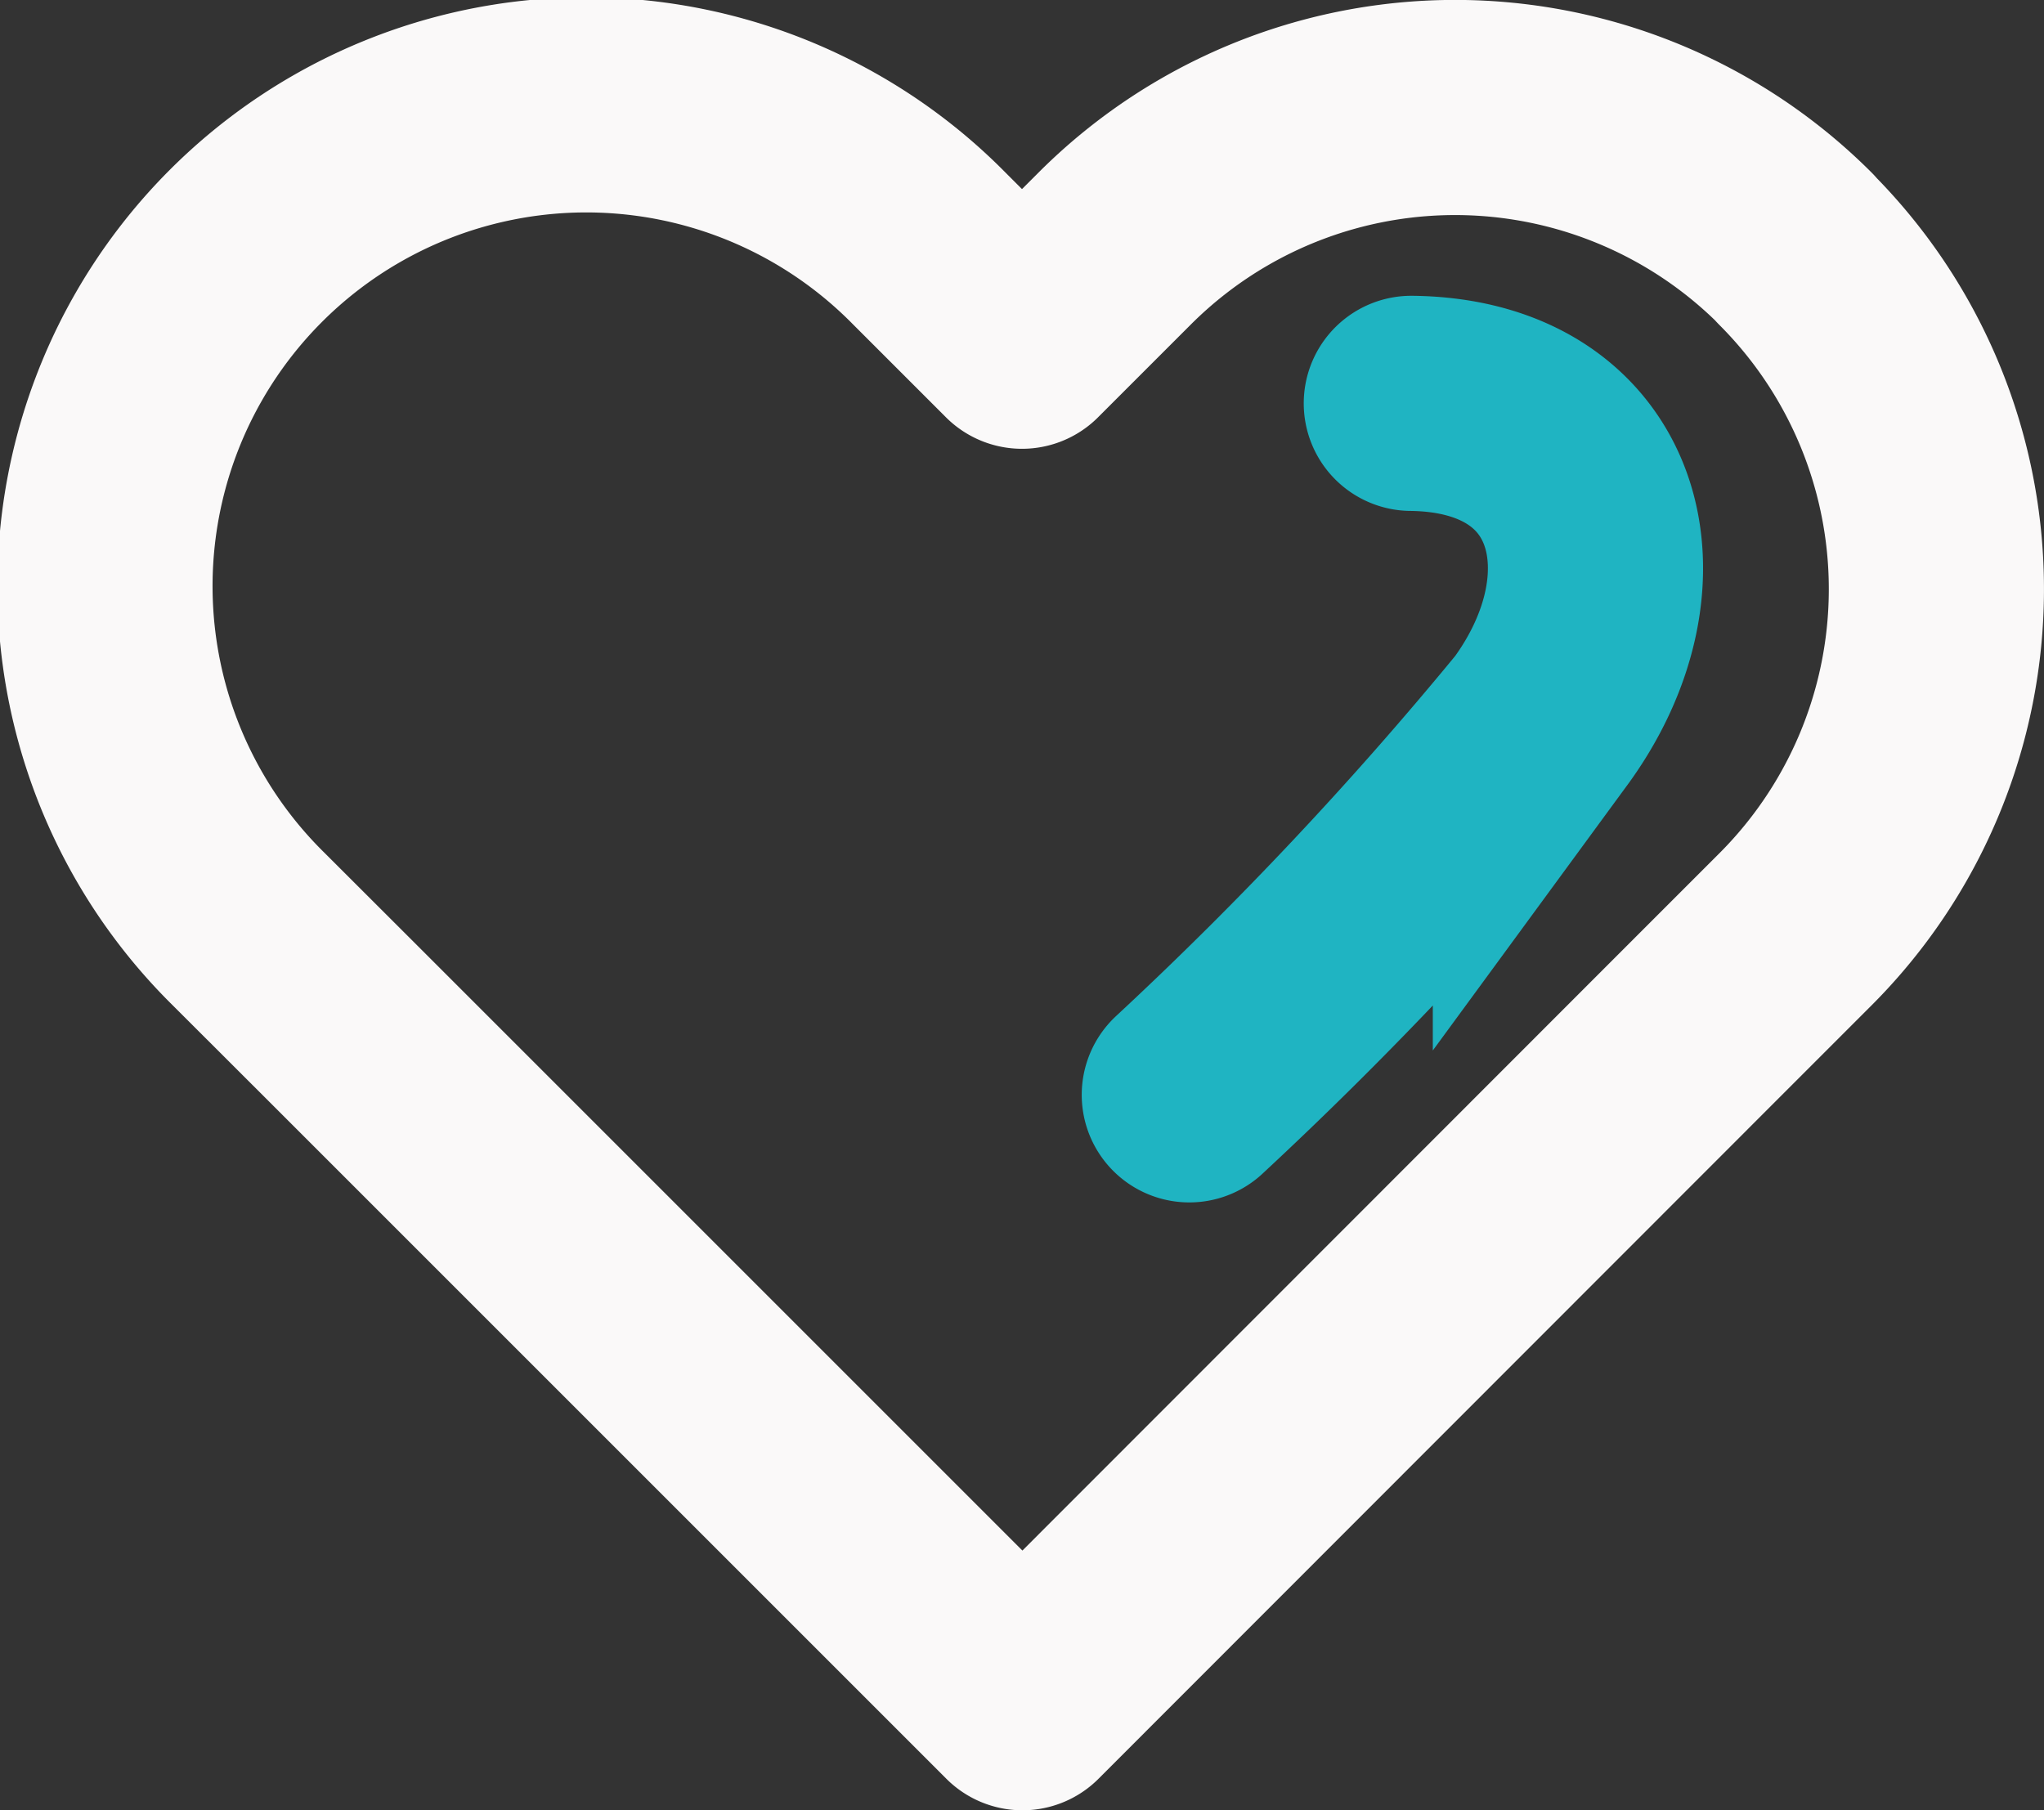 <svg xmlns="http://www.w3.org/2000/svg" width="19" height="16.828" viewBox="0 0 19 16.828"><rect x="0" y="0" width="19" height="16.828" fill="#333333" stroke="none"/><g transform="translate(-75.985 -701.579)"><path d="M18.012,5.808a4.473,4.473,0,0,0-6.327,0l-.862.862-.862-.862a4.474,4.474,0,1,0-6.327,6.327L4.5,13l6.327,6.327L17.15,13l.862-.862a4.473,4.473,0,0,0,0-6.327Z" transform="translate(74.662 698.081)" fill="none" stroke="#faf9f9" stroke-linecap="round" stroke-linejoin="round" stroke-width="2"/><path d="M-392.094,545.356c1.744-.225,2.376,1.319,1.6,2.764a35.408,35.408,0,0,1-2.749,3.889" transform="translate(553.281 219.849) rotate(8)" fill="none" stroke="#1fb4c2" stroke-linecap="round" stroke-width="2"/></g></svg>